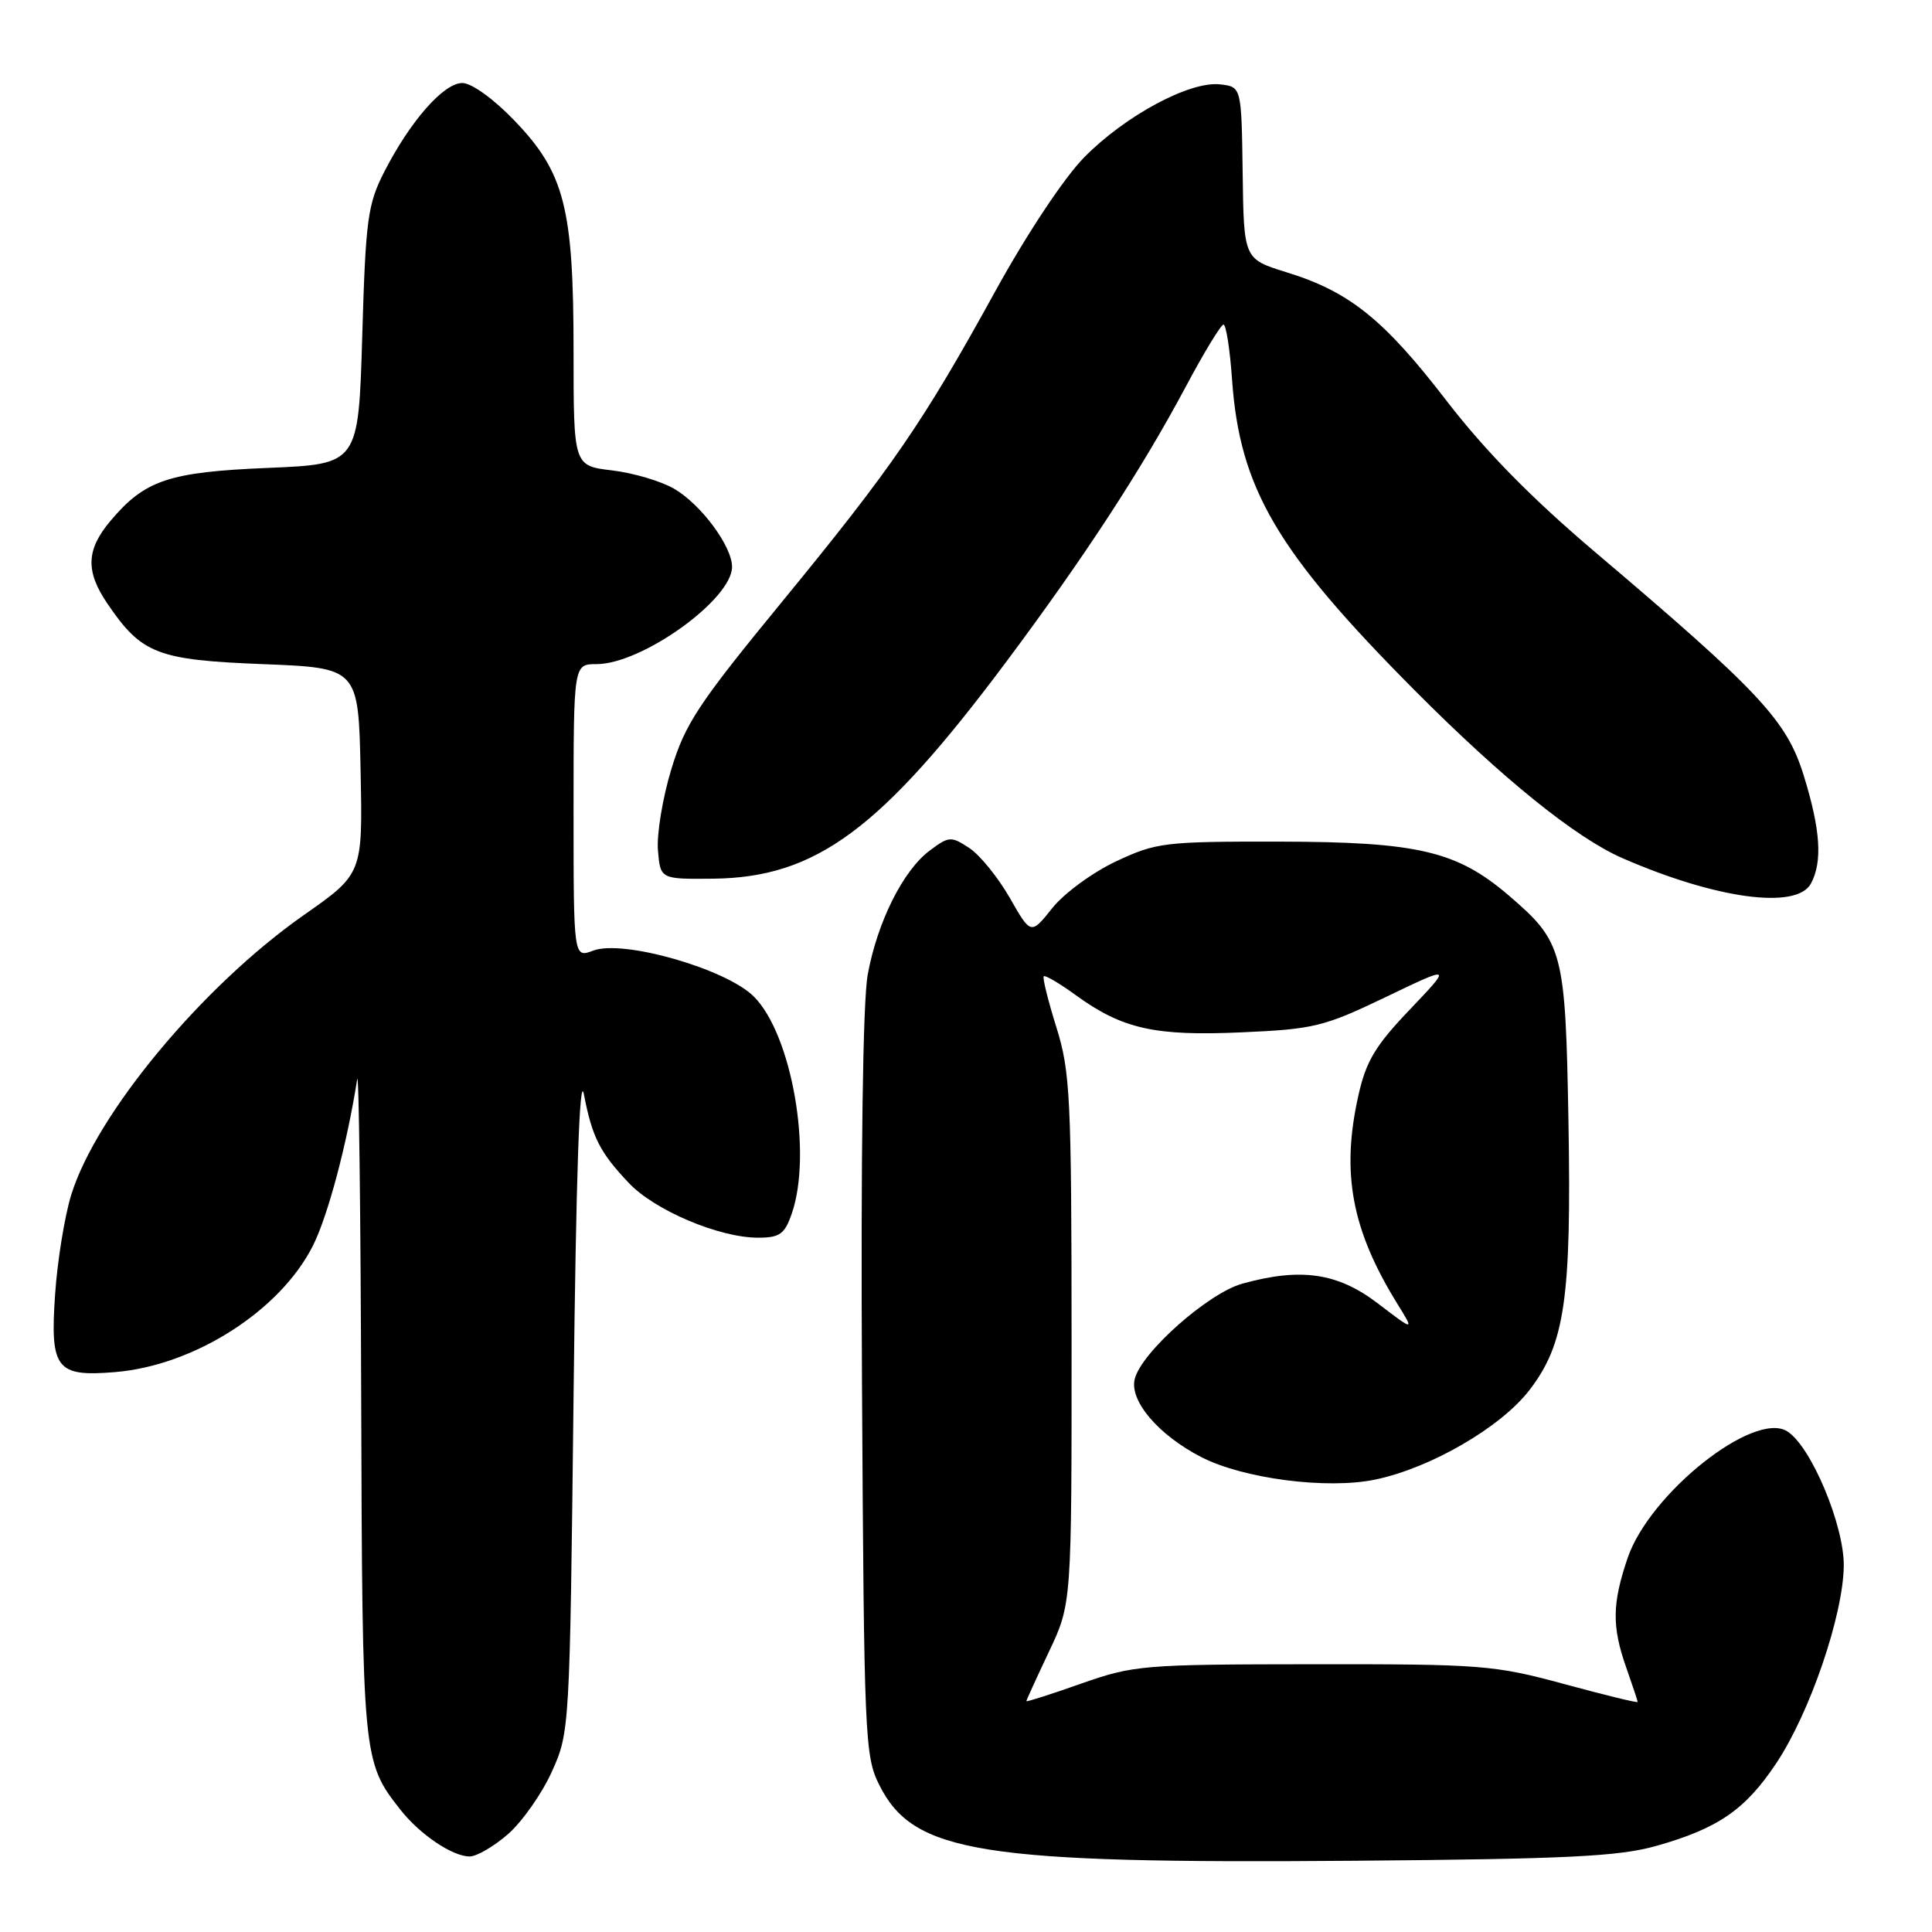 <?xml version="1.0" encoding="UTF-8" standalone="no"?>
<!DOCTYPE svg PUBLIC "-//W3C//DTD SVG 1.1//EN" "http://www.w3.org/Graphics/SVG/1.1/DTD/svg11.dtd" >
<svg xmlns="http://www.w3.org/2000/svg" xmlns:xlink="http://www.w3.org/1999/xlink" version="1.1" viewBox="0 0 256 256">
 <g >
 <path fill="currentColor"
d=" M 219.44 244.60 C 227.67 242.28 231.28 239.79 235.39 233.60 C 239.84 226.90 244.23 214.03 244.31 207.50 C 244.37 202.12 239.98 191.65 236.82 189.66 C 232.43 186.89 218.60 197.86 215.67 206.44 C 213.61 212.50 213.57 215.54 215.50 221.00 C 216.32 223.34 217.00 225.37 217.00 225.52 C 217.00 225.67 212.61 224.60 207.25 223.14 C 197.99 220.63 196.31 220.50 174.00 220.52 C 151.39 220.54 150.23 220.64 143.25 223.09 C 139.26 224.50 136.00 225.54 136.00 225.41 C 136.00 225.28 137.35 222.33 139.00 218.84 C 142.00 212.50 142.00 212.50 141.99 177.50 C 141.98 145.28 141.81 141.99 139.97 136.10 C 138.87 132.58 138.12 129.55 138.30 129.36 C 138.49 129.18 140.41 130.31 142.57 131.88 C 148.72 136.34 153.02 137.31 164.55 136.79 C 174.11 136.37 175.43 136.04 183.61 132.12 C 192.40 127.90 192.40 127.90 186.82 133.76 C 182.23 138.57 181.01 140.60 179.99 145.17 C 177.69 155.43 179.10 162.96 185.15 172.75 C 187.42 176.41 187.42 176.41 182.56 172.70 C 177.25 168.65 172.37 167.94 164.62 170.09 C 160.10 171.34 151.24 179.19 150.36 182.72 C 149.63 185.61 153.50 190.15 159.17 193.07 C 164.74 195.94 175.87 197.38 182.23 196.05 C 189.58 194.52 198.89 189.11 202.67 184.18 C 207.36 178.08 208.23 172.05 207.83 148.67 C 207.43 125.95 207.14 124.84 199.89 118.63 C 193.02 112.76 187.87 111.55 169.50 111.52 C 154.28 111.50 153.23 111.63 147.89 114.13 C 144.79 115.59 141.00 118.36 139.44 120.32 C 136.60 123.88 136.60 123.88 133.79 118.95 C 132.24 116.25 129.83 113.28 128.43 112.36 C 126.02 110.78 125.74 110.80 123.20 112.70 C 119.66 115.34 116.26 122.15 114.98 129.13 C 114.33 132.64 114.05 153.10 114.22 183.63 C 114.49 230.20 114.59 232.69 116.50 236.50 C 121.03 245.56 129.80 246.96 179.50 246.56 C 207.67 246.33 214.52 245.99 219.44 244.60 Z  M 67.34 243.01 C 69.21 241.36 71.82 237.65 73.12 234.76 C 75.48 229.54 75.50 229.19 76.00 185.00 C 76.33 155.75 76.80 142.04 77.37 145.00 C 78.46 150.68 79.48 152.70 83.32 156.75 C 86.75 160.38 95.30 164.00 100.44 164.00 C 103.31 164.00 103.96 163.54 104.90 160.85 C 107.68 152.89 104.93 137.08 99.89 132.05 C 96.23 128.38 82.54 124.46 78.61 125.96 C 76.00 126.95 76.00 126.95 76.00 107.48 C 76.00 88.00 76.00 88.00 79.04 88.00 C 85.05 88.00 97.00 79.43 97.00 75.11 C 97.00 72.38 92.90 66.85 89.34 64.77 C 87.61 63.76 83.90 62.66 81.10 62.33 C 76.00 61.72 76.00 61.72 76.00 46.54 C 76.00 27.51 74.81 22.87 68.13 15.94 C 65.38 13.08 62.48 11.00 61.26 11.00 C 58.78 11.00 54.36 16.04 50.91 22.78 C 48.72 27.07 48.45 29.06 48.00 44.50 C 47.50 61.50 47.50 61.50 35.50 62.00 C 22.33 62.55 19.19 63.61 14.62 69.04 C 11.41 72.86 11.31 75.70 14.25 80.01 C 18.77 86.65 20.83 87.45 34.82 88.00 C 47.50 88.50 47.50 88.50 47.78 102.15 C 48.06 115.79 48.06 115.79 40.23 121.27 C 26.79 130.70 12.74 147.61 9.43 158.35 C 8.56 161.18 7.60 167.11 7.30 171.52 C 6.62 181.39 7.45 182.46 15.25 181.81 C 25.74 180.94 37.10 173.69 41.45 165.09 C 43.44 161.14 45.97 151.65 47.33 143.00 C 47.55 141.62 47.79 160.65 47.86 185.28 C 48.01 233.02 48.05 233.43 53.05 239.79 C 55.64 243.08 59.93 245.98 62.22 245.99 C 63.16 246.00 65.46 244.65 67.34 243.01 Z  M 239.96 117.07 C 241.51 114.18 241.23 109.95 239.01 102.78 C 236.76 95.48 233.25 91.71 211.32 73.12 C 202.95 66.02 196.81 59.77 191.68 53.11 C 183.37 42.31 178.81 38.65 170.48 36.08 C 164.81 34.32 164.81 34.32 164.66 22.91 C 164.50 11.50 164.50 11.50 161.66 11.18 C 157.66 10.72 149.08 15.33 143.65 20.86 C 141.00 23.56 136.10 30.94 131.93 38.50 C 122.28 56.04 118.26 61.89 103.58 79.79 C 92.53 93.26 90.78 95.90 88.95 101.94 C 87.80 105.71 87.01 110.53 87.18 112.65 C 87.50 116.50 87.50 116.50 94.50 116.43 C 108.12 116.28 116.71 109.93 133.26 87.79 C 143.66 73.87 151.24 62.26 157.11 51.26 C 159.52 46.73 161.78 43.02 162.12 43.01 C 162.46 43.01 162.97 46.26 163.25 50.25 C 164.26 64.73 169.18 73.10 187.47 91.49 C 199.04 103.13 208.78 111.00 214.96 113.70 C 227.39 119.13 238.09 120.57 239.96 117.07 Z "/>
</g>
</svg>